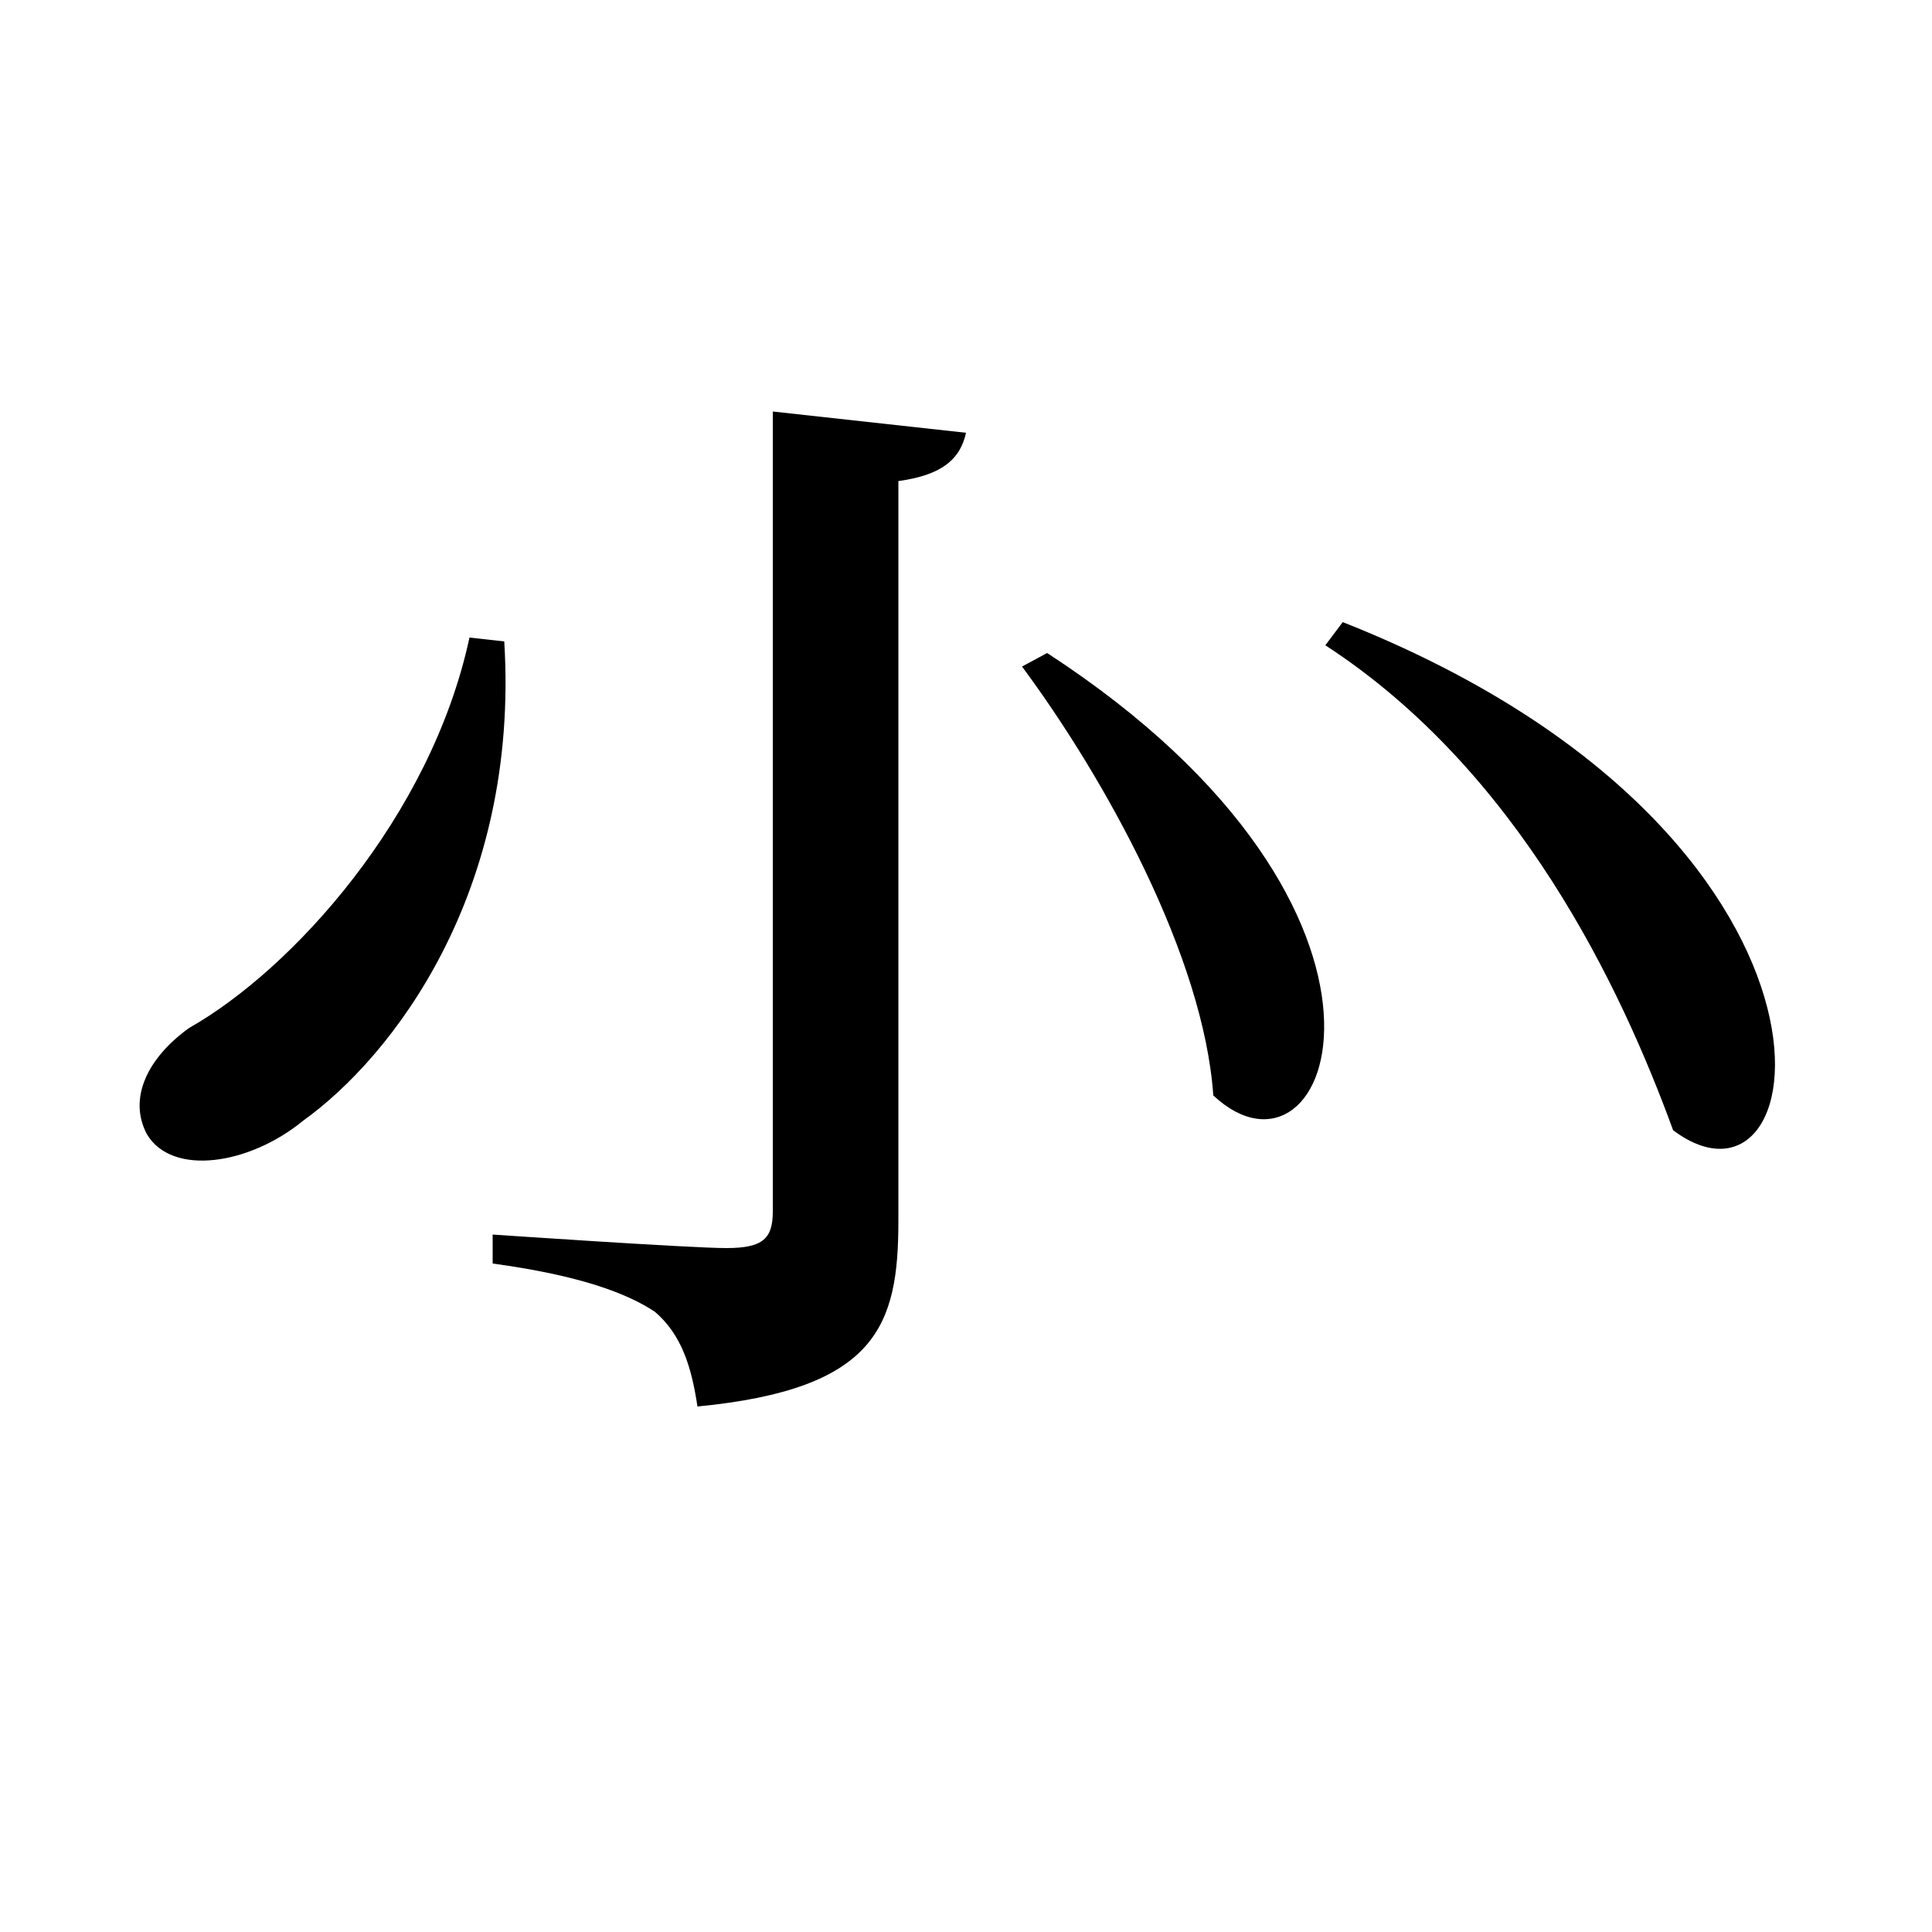 <svg xmlns="http://www.w3.org/2000/svg"
    viewBox="0 0 1000 1000">
  <!--
© 2017-2023 Adobe (http://www.adobe.com/).
Noto is a trademark of Google Inc.
This Font Software is licensed under the SIL Open Font License, Version 1.1. This Font Software is distributed on an "AS IS" BASIS, WITHOUT WARRANTIES OR CONDITIONS OF ANY KIND, either express or implied. See the SIL Open Font License for the specific language, permissions and limitations governing your use of this Font Software.
http://scripts.sil.org/OFL
  -->
<path d="M542 338L529 345C572 403 623 495 628 567 689 624 748 472 542 338ZM500 224L400 213 400 627C400 641 395 646 376 646 357 646 255 639 255 639L255 654C299 660 324 669 339 679 353 691 358 708 361 728 454 719 465 686 465 632L465 249C487 246 497 238 500 224ZM695 322L686 334C786 399 839 511 866 585 942 642 973 432 695 322ZM261 332L243 330C223 423 151 502 98 532 77 547 66 568 76 587 89 609 129 603 157 580 203 547 269 462 261 332Z"/>
</svg>